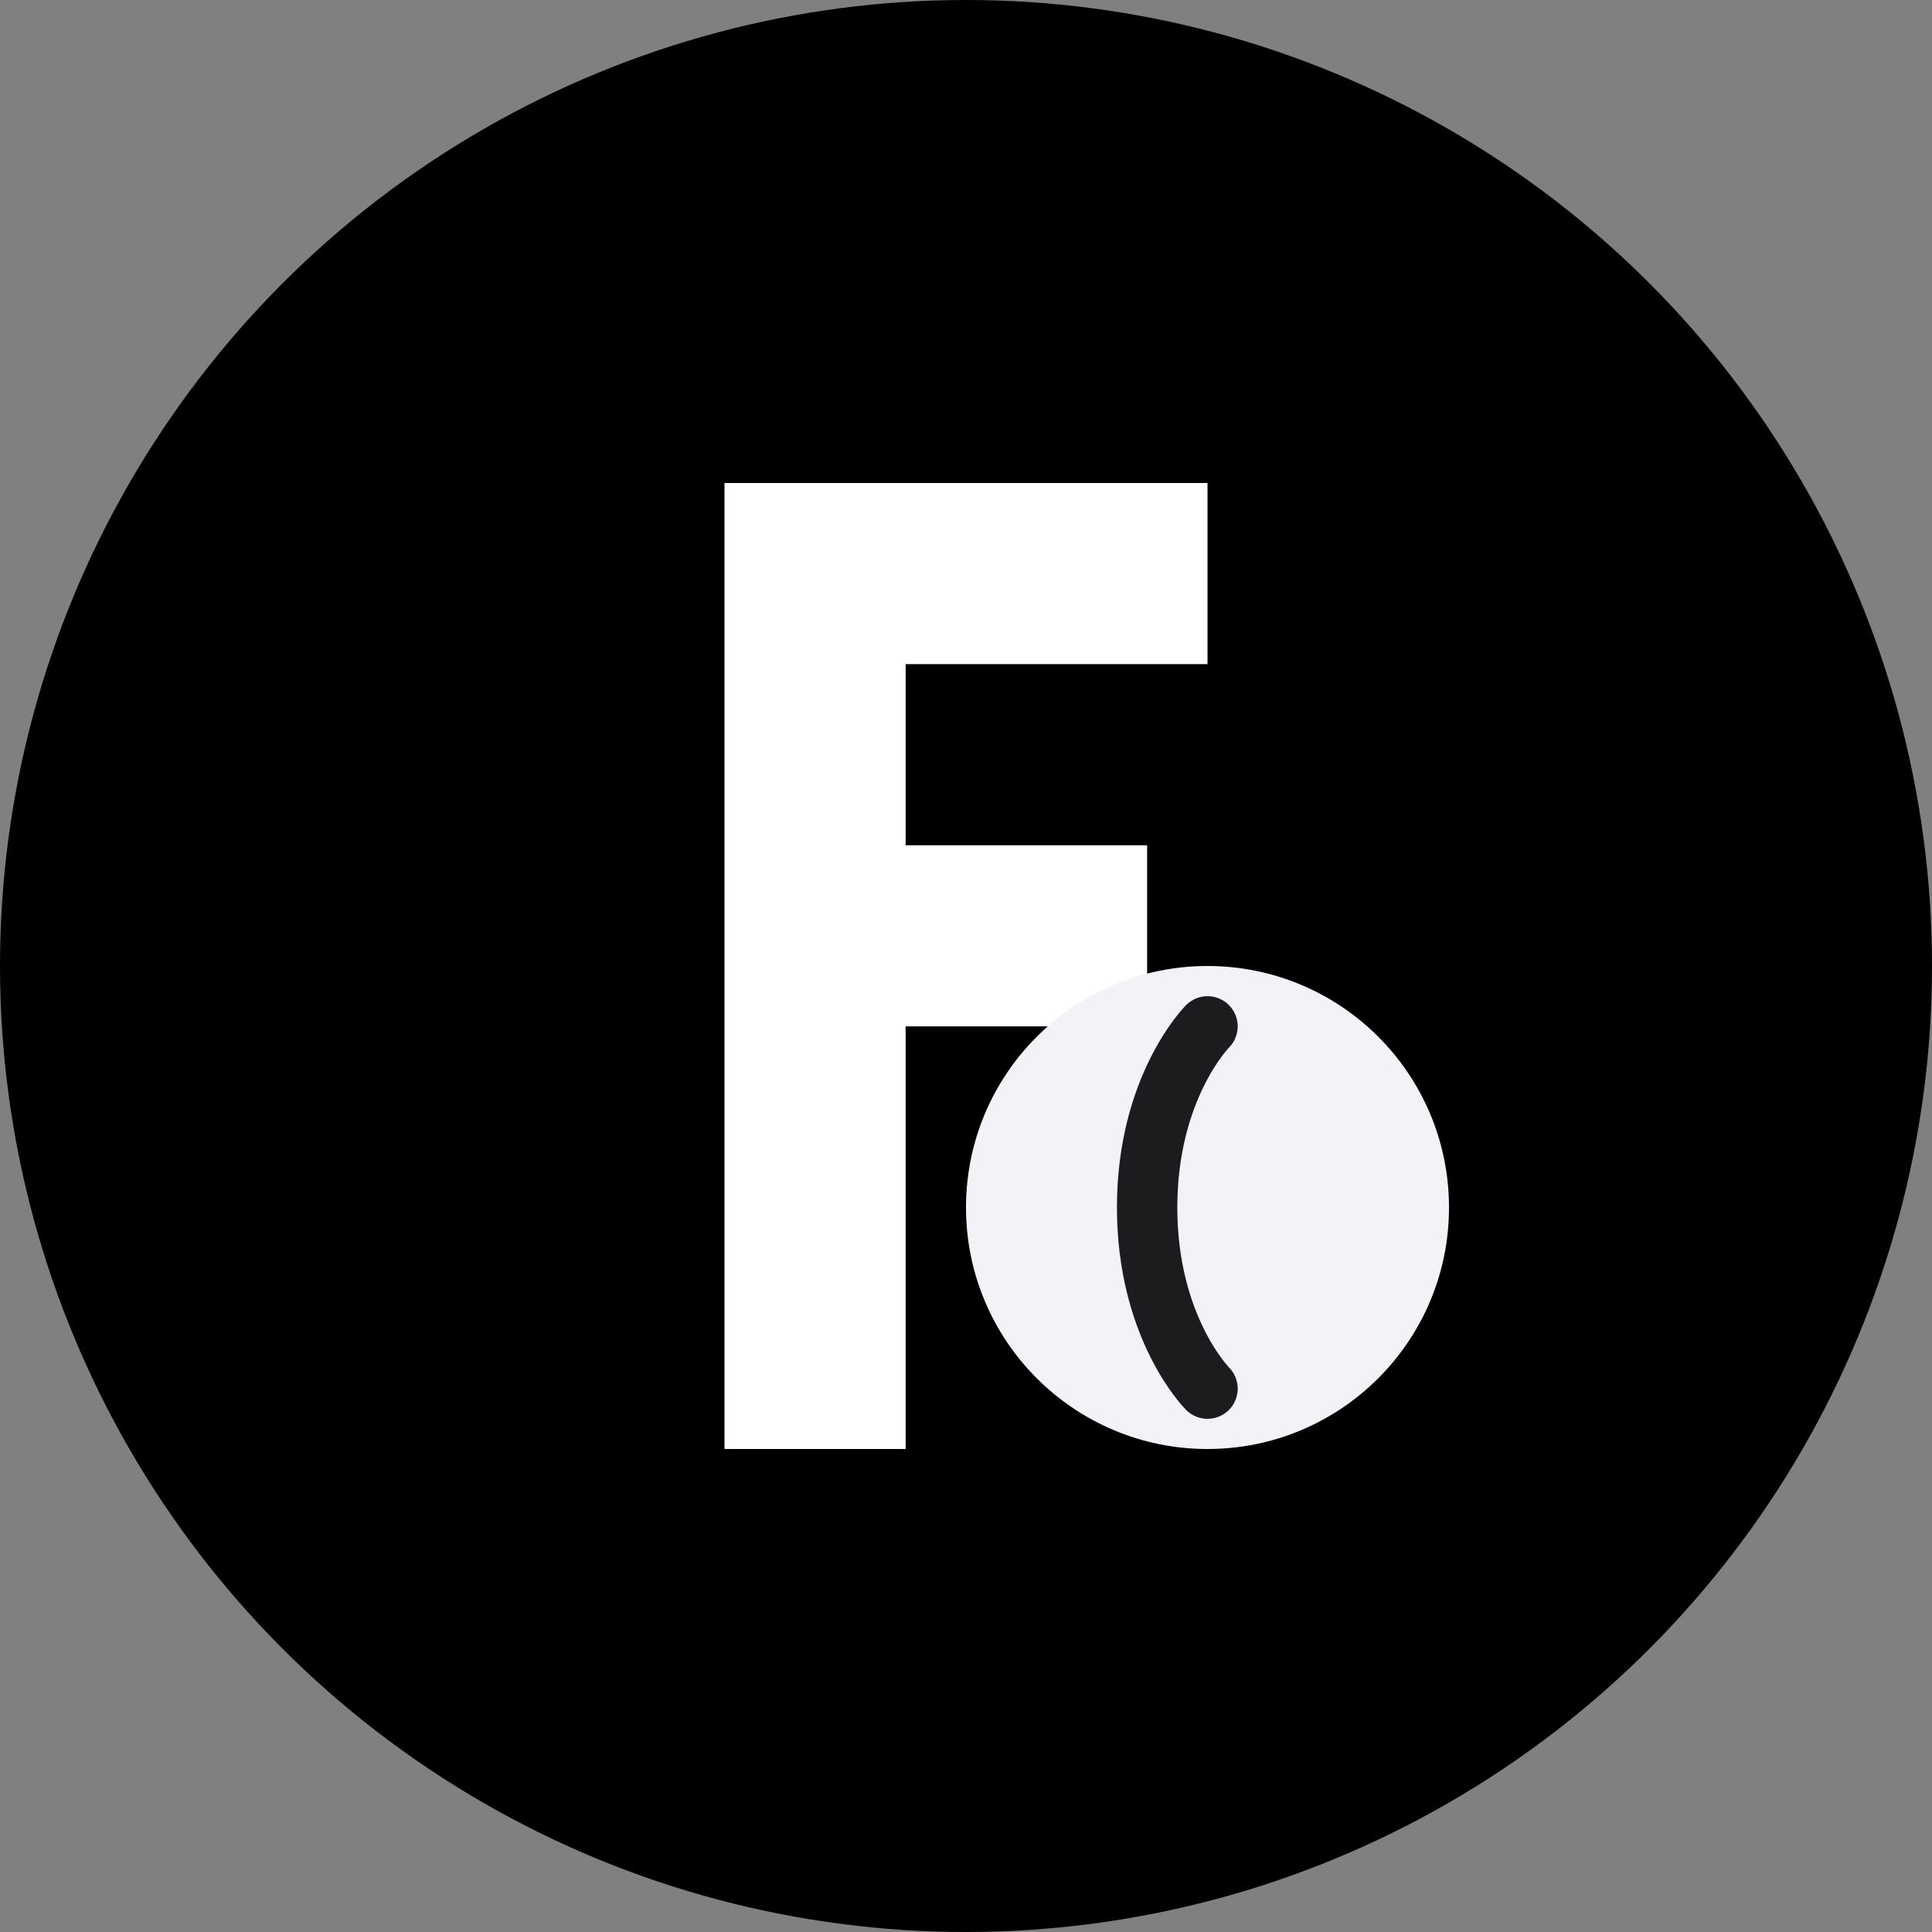 <svg width="1024" height="1024" viewBox="0 0 1024 1024" fill="none" xmlns="http://www.w3.org/2000/svg">
  <rect x="0" y="0" width="1024" height="1024" fill="#808080" stroke="none"/>
  <!-- Background Circle -->
  <circle cx="512" cy="512" r="512" fill="#000000"/>
  
  <!-- F Letter -->
  <path d="M384 256H640V352H480V448H608V544H480V768H384V256Z" fill="white"/>
  
  <!-- Coin Circle -->
  <circle cx="640" cy="640" r="128" fill="#F2F2F7"/>
  <path d="M640 544C640 544 608 576 608 640C608 704 640 736 640 736" stroke="#1C1C1E" stroke-width="32" stroke-linecap="round"/>
</svg> 